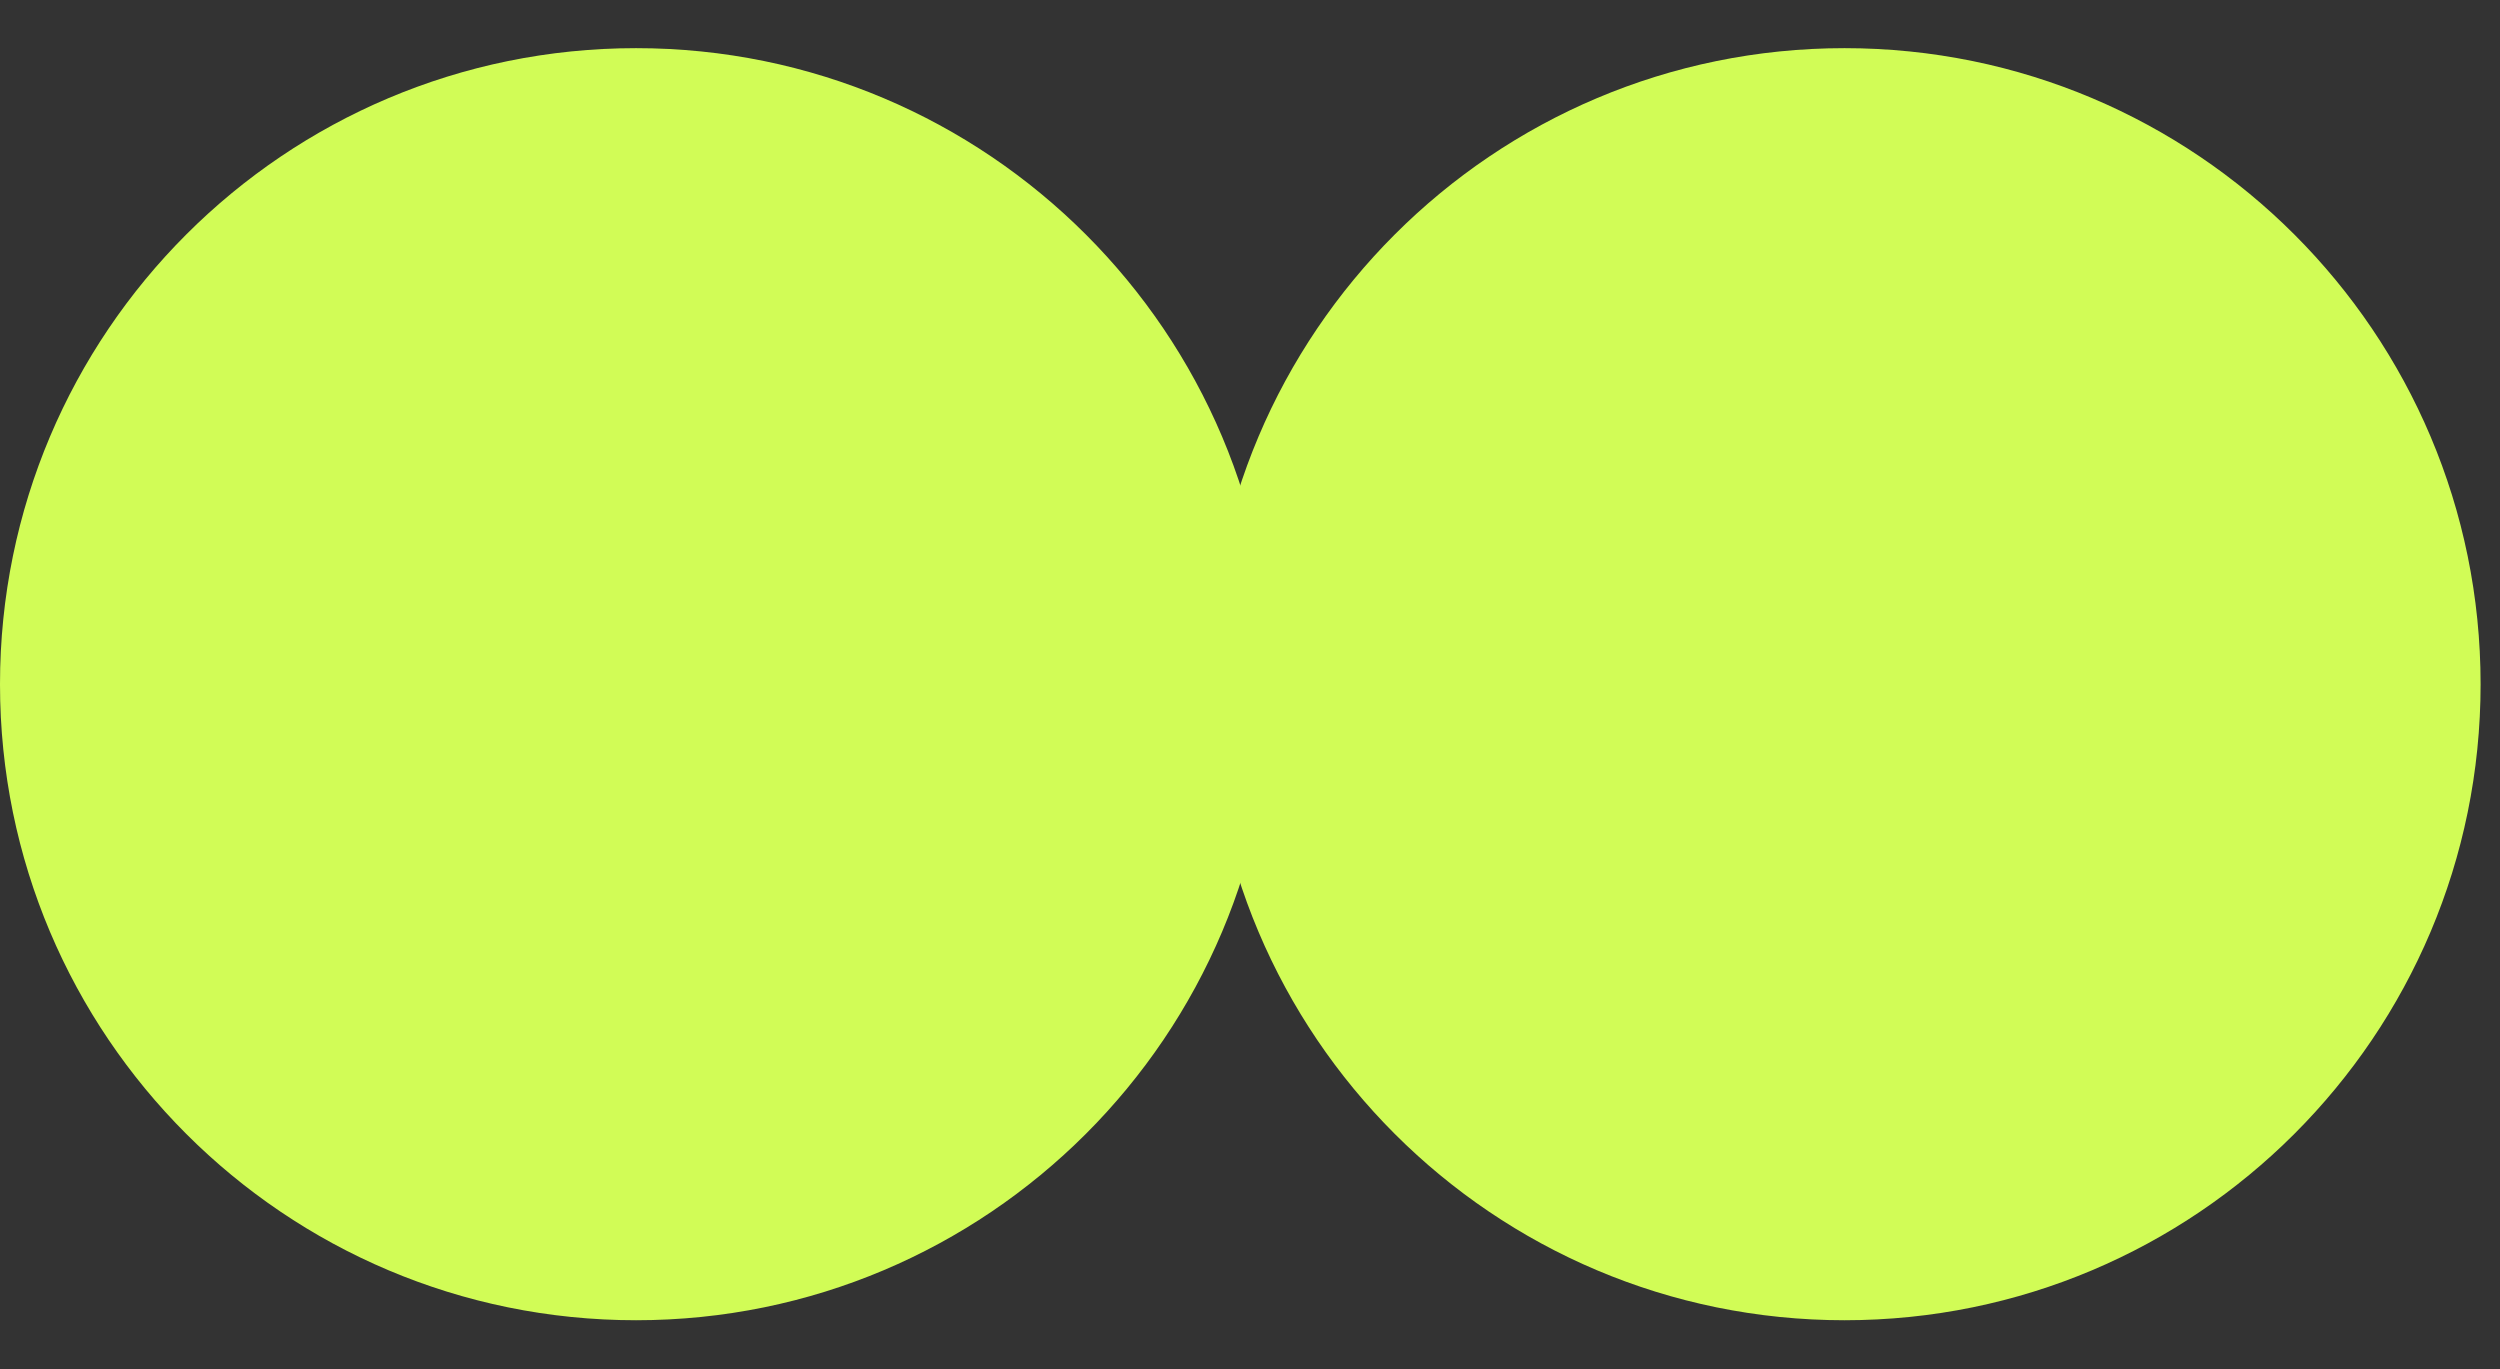 <svg width="42" height="23" viewBox="0 0 42 23" fill="none" xmlns="http://www.w3.org/2000/svg">
<rect x="0" y="0" width="42" height="23" fill="#333333" stroke="none"/>
<path d="M10.686 22.18C16.587 22.18 21.371 17.396 21.371 11.495C21.371 5.593 16.587 0.809 10.686 0.809C4.784 0.809 0 5.593 0 11.495C0 17.396 4.784 22.18 10.686 22.18Z" fill="#D1FC56"/>
<path d="M30.988 22.18C36.89 22.18 41.674 17.396 41.674 11.495C41.674 5.593 36.89 0.809 30.988 0.809C25.087 0.809 20.303 5.593 20.303 11.495C20.303 17.396 25.087 22.18 30.988 22.18Z" fill="#D1FC56"/>
</svg>
